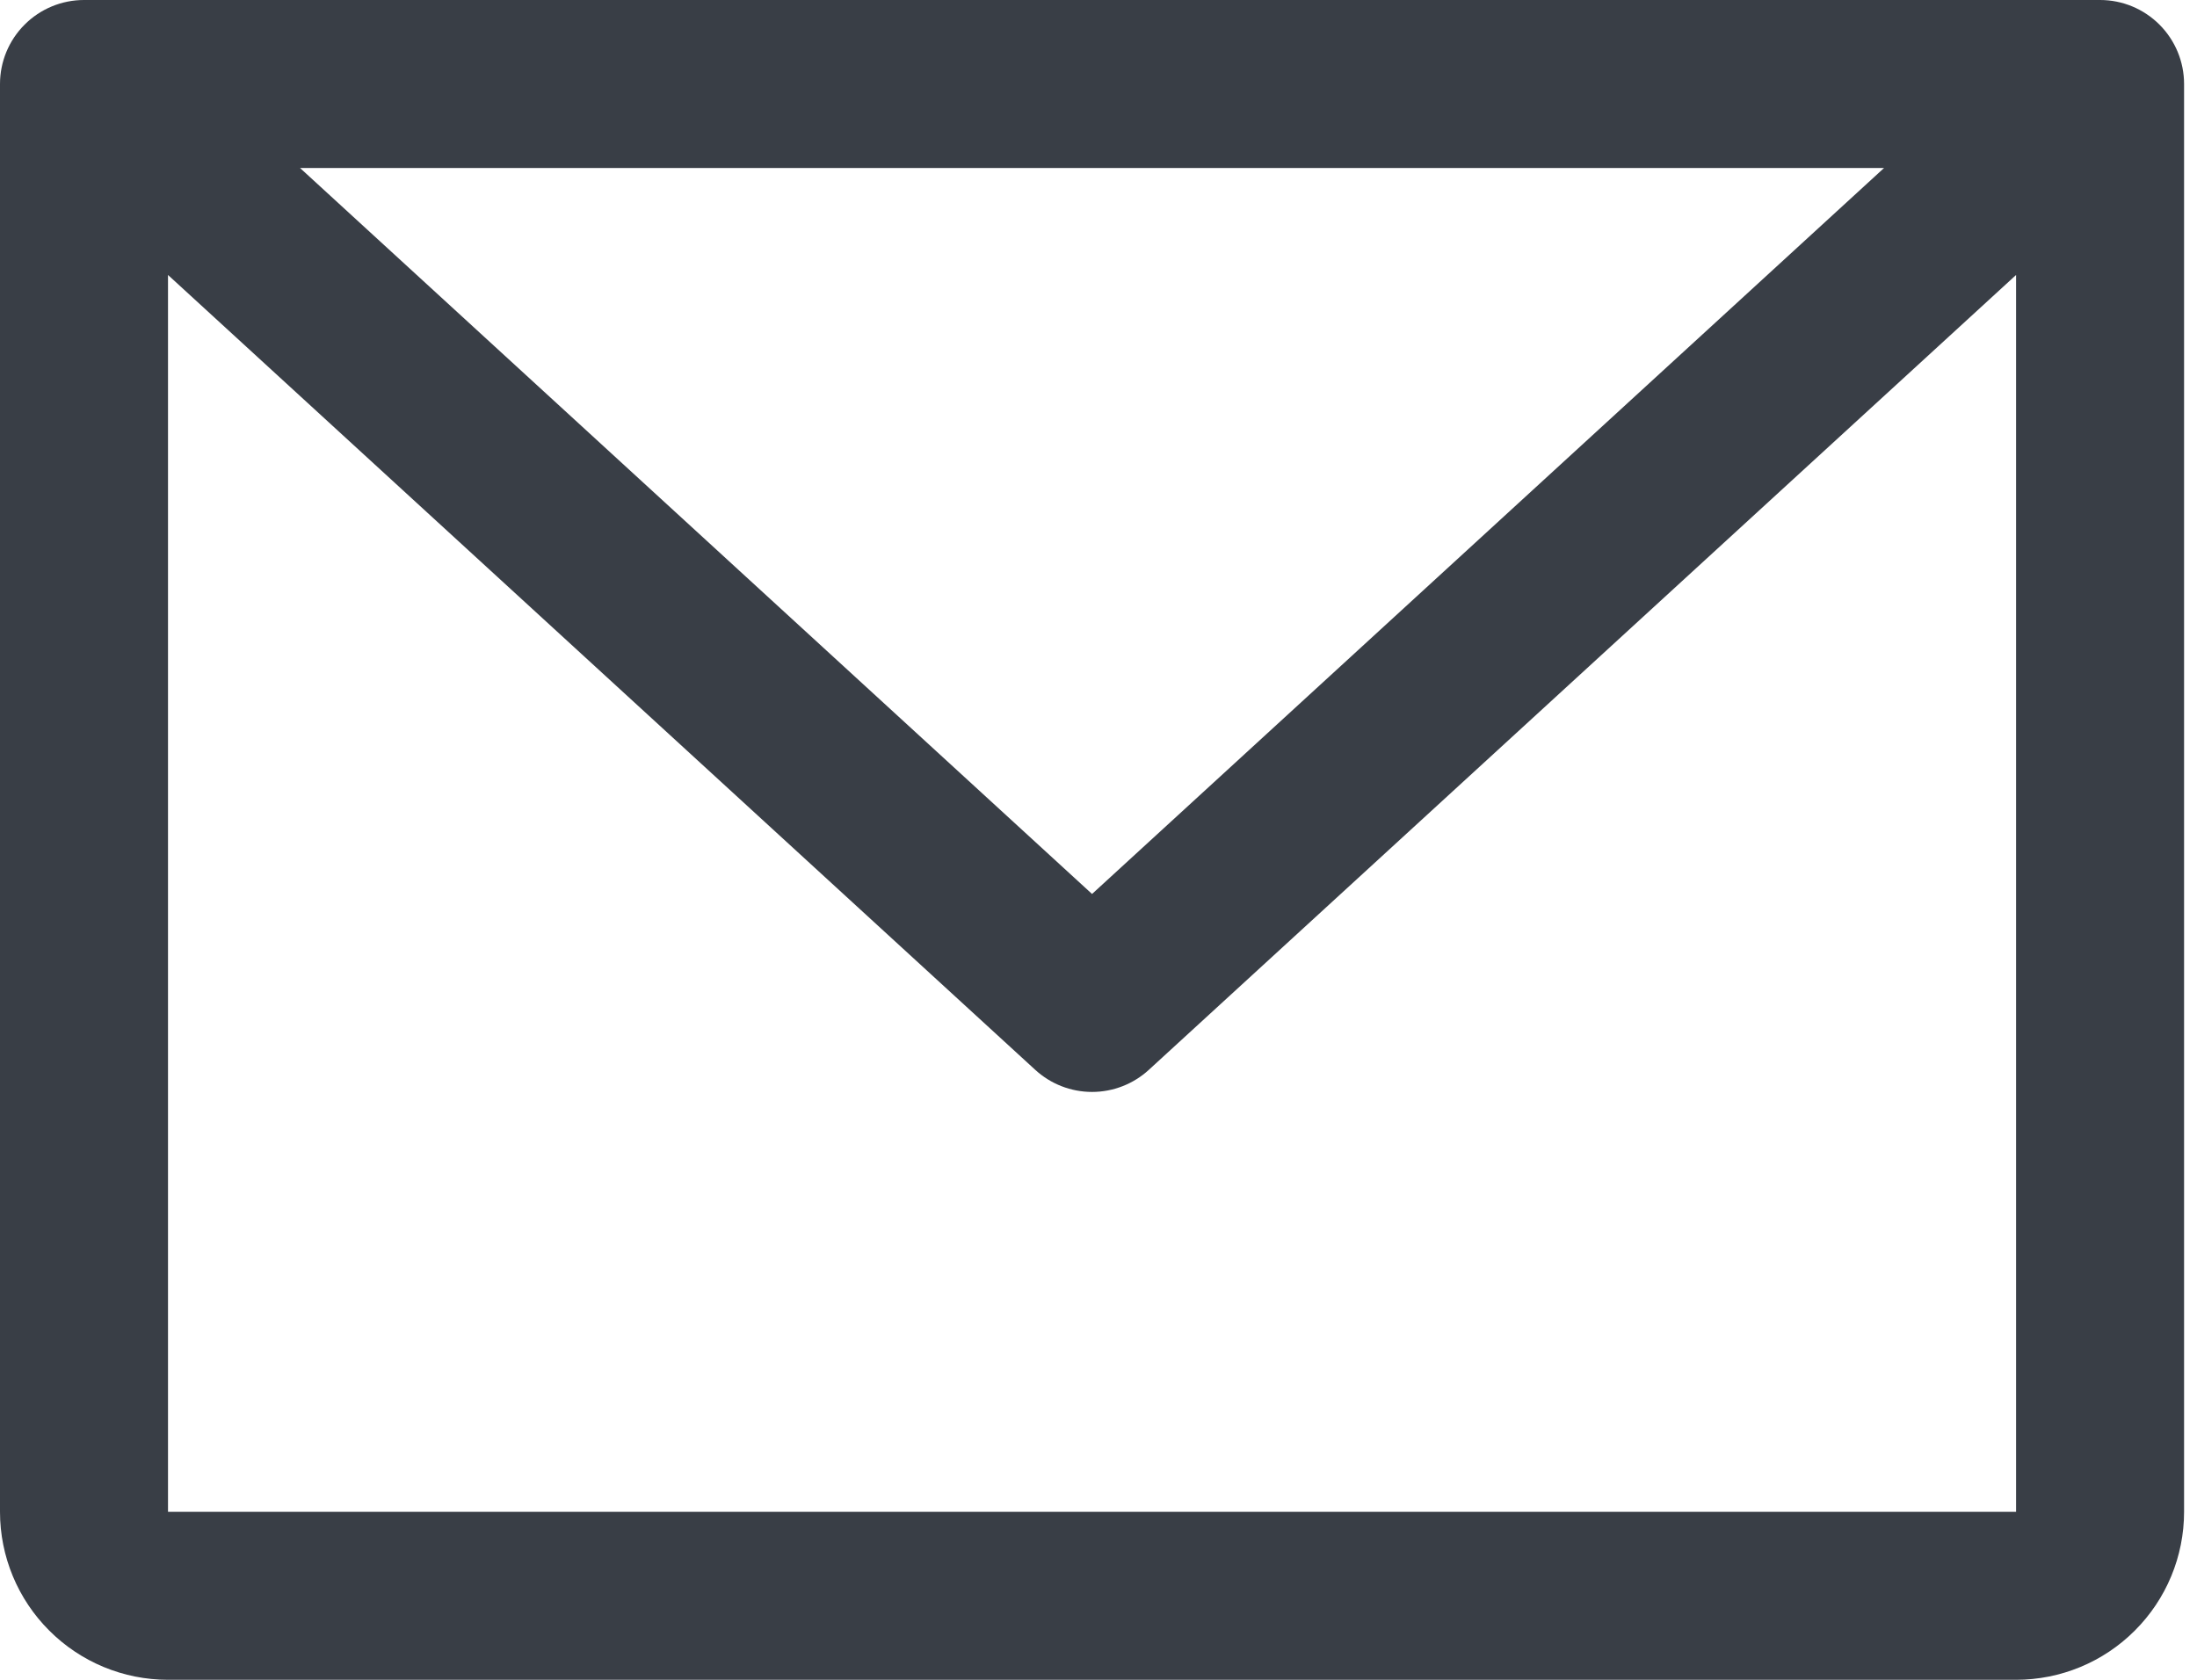 <svg width="34" height="26" viewBox="0 0 34 26" fill="none" xmlns="http://www.w3.org/2000/svg">
<path d="M32.5 0H1.3C0.955 0 0.625 0.137 0.381 0.381C0.137 0.625 0 0.955 0 1.3V23.4C0 24.09 0.274 24.751 0.762 25.238C1.249 25.726 1.91 26 2.6 26H31.2C31.89 26 32.551 25.726 33.038 25.238C33.526 24.751 33.8 24.09 33.8 23.4V1.3C33.8 0.955 33.663 0.625 33.419 0.381C33.175 0.137 32.845 0 32.5 0ZM29.157 2.6L16.9 13.837L4.643 2.6H29.157ZM31.2 23.4H2.6V4.256L16.021 16.559C16.261 16.779 16.574 16.901 16.9 16.901C17.226 16.901 17.539 16.779 17.779 16.559L31.2 4.256V23.4Z" fill="#393E46"/>
</svg>
